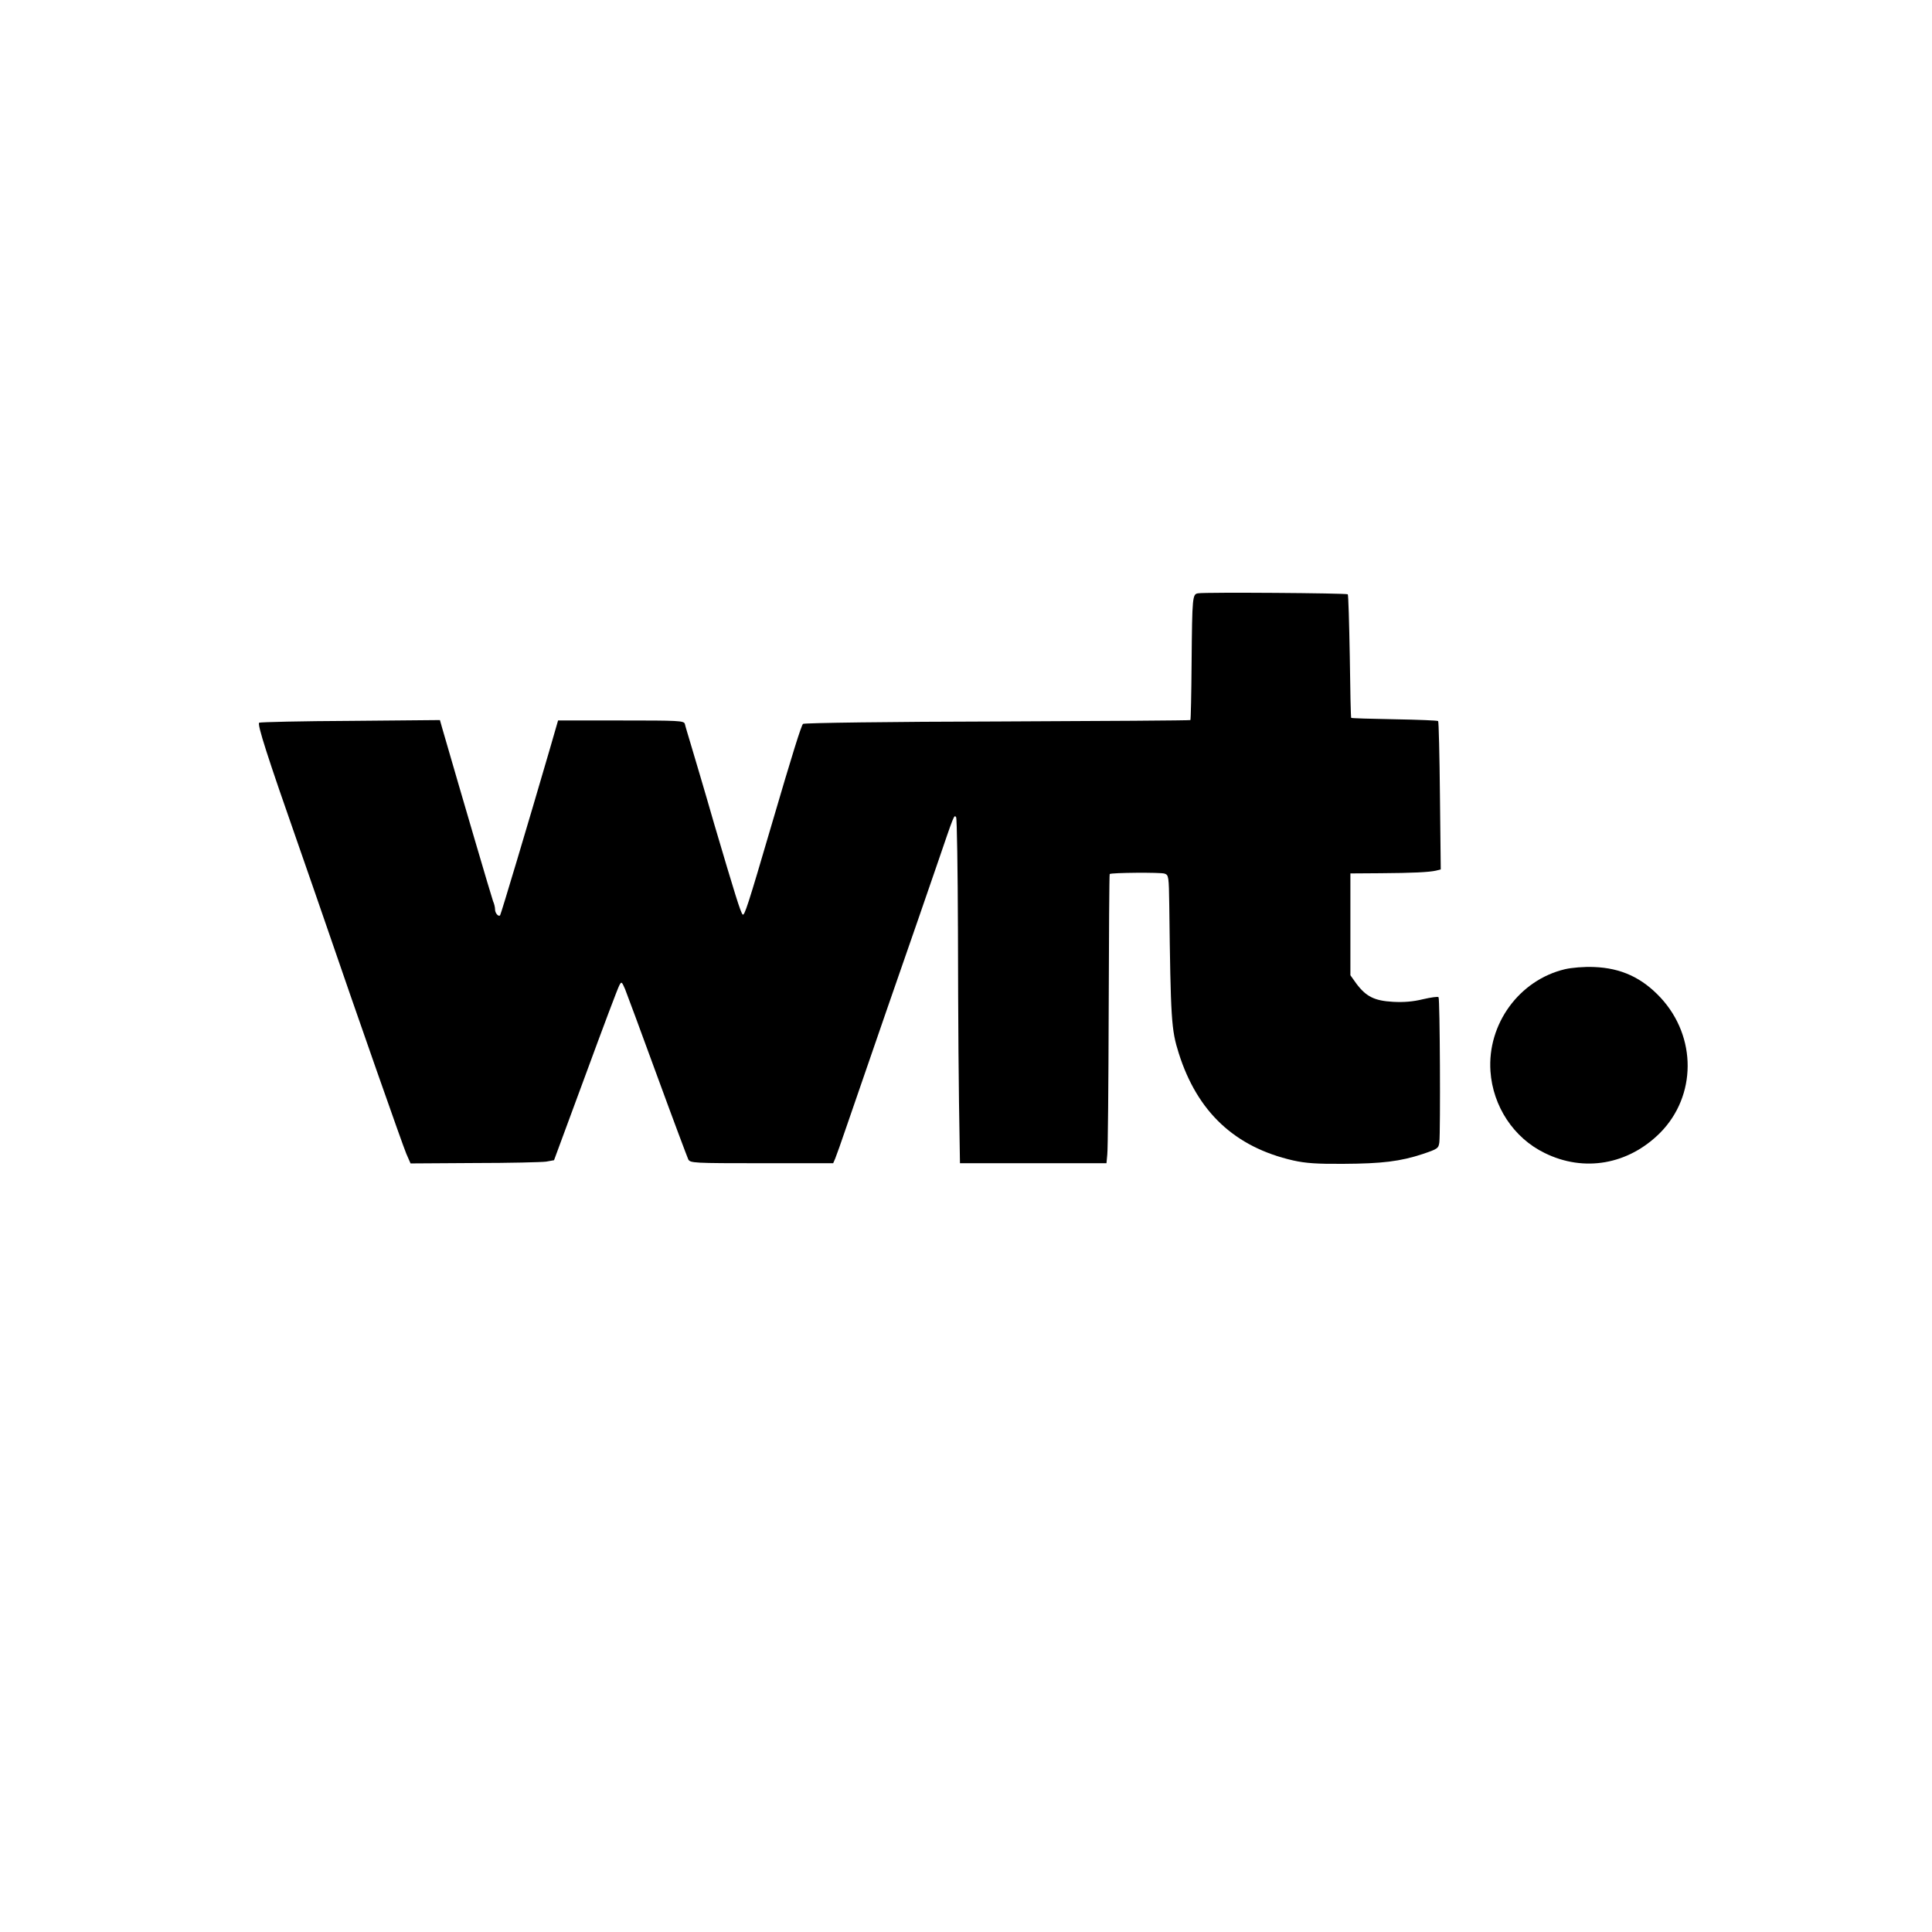 <?xml version="1.0" standalone="no"?>
<!DOCTYPE svg PUBLIC "-//W3C//DTD SVG 20010904//EN"
 "http://www.w3.org/TR/2001/REC-SVG-20010904/DTD/svg10.dtd">
<svg version="1.0" xmlns="http://www.w3.org/2000/svg"
 width="960pt" height="960pt" viewBox="0 0 960 960"
 preserveAspectRatio="xMidYMid meet">
<g transform="translate(0,960) scale(0.1,-0.1)"
fill="#000000" stroke="none">
<path d="M5954 6652 c-29 -4 -30 -13 -33 -345 -1 -155 -4 -283 -6 -285 -1 -2
-433 -5 -960 -7 -526 -1 -961 -7 -965 -12 -9 -10 -51 -143 -155 -498 -119
-406 -136 -458 -145 -449 -11 13 -37 97 -141 449 -49 171 -102 348 -116 395
-14 47 -28 93 -30 103 -5 16 -29 17 -318 17 l-312 0 -41 -142 c-109 -374 -243
-822 -247 -826 -8 -9 -25 11 -25 28 0 11 -4 29 -10 42 -7 18 -155 522 -253
861 l-11 39 -444 -4 c-244 -1 -448 -6 -454 -9 -11 -7 40 -166 197 -614 42
-121 101 -290 130 -375 158 -461 386 -1111 404 -1153 l21 -48 317 2 c175 0
336 4 357 7 l39 7 157 425 c86 234 161 434 168 445 10 19 12 17 28 -20 9 -22
81 -217 160 -433 79 -216 149 -402 154 -413 10 -18 25 -19 366 -19 l354 0 10
23 c5 12 32 87 59 167 97 283 313 907 351 1015 21 61 66 191 100 290 81 237
81 239 91 224 4 -7 8 -260 9 -563 1 -467 3 -772 9 -1093 l1 -63 364 0 364 0 4
43 c3 23 6 346 7 717 1 371 3 676 5 677 7 7 255 9 273 2 20 -7 21 -15 23 -156
7 -570 10 -619 47 -736 92 -292 279 -467 568 -533 62 -14 119 -18 250 -17 192
1 283 12 395 49 74 25 78 28 82 58 6 57 3 714 -4 721 -3 4 -38 -1 -77 -10 -49
-12 -95 -16 -149 -13 -92 5 -134 26 -182 90 l-30 42 0 253 0 253 148 1 c161 1
243 5 278 13 l23 6 -4 366 c-2 201 -6 368 -9 371 -2 3 -100 7 -217 9 -117 2
-214 5 -215 7 -2 2 -5 139 -7 305 -3 167 -7 306 -10 309 -7 6 -706 11 -743 5z"/>
<path d="M7776 4784 c-227 -54 -386 -272 -370 -507 12 -174 115 -331 269 -406
196 -97 416 -58 574 100 181 183 183 476 3 671 -93 100 -197 148 -332 153 -50
2 -109 -3 -144 -11z"/>
</g>
</svg>
